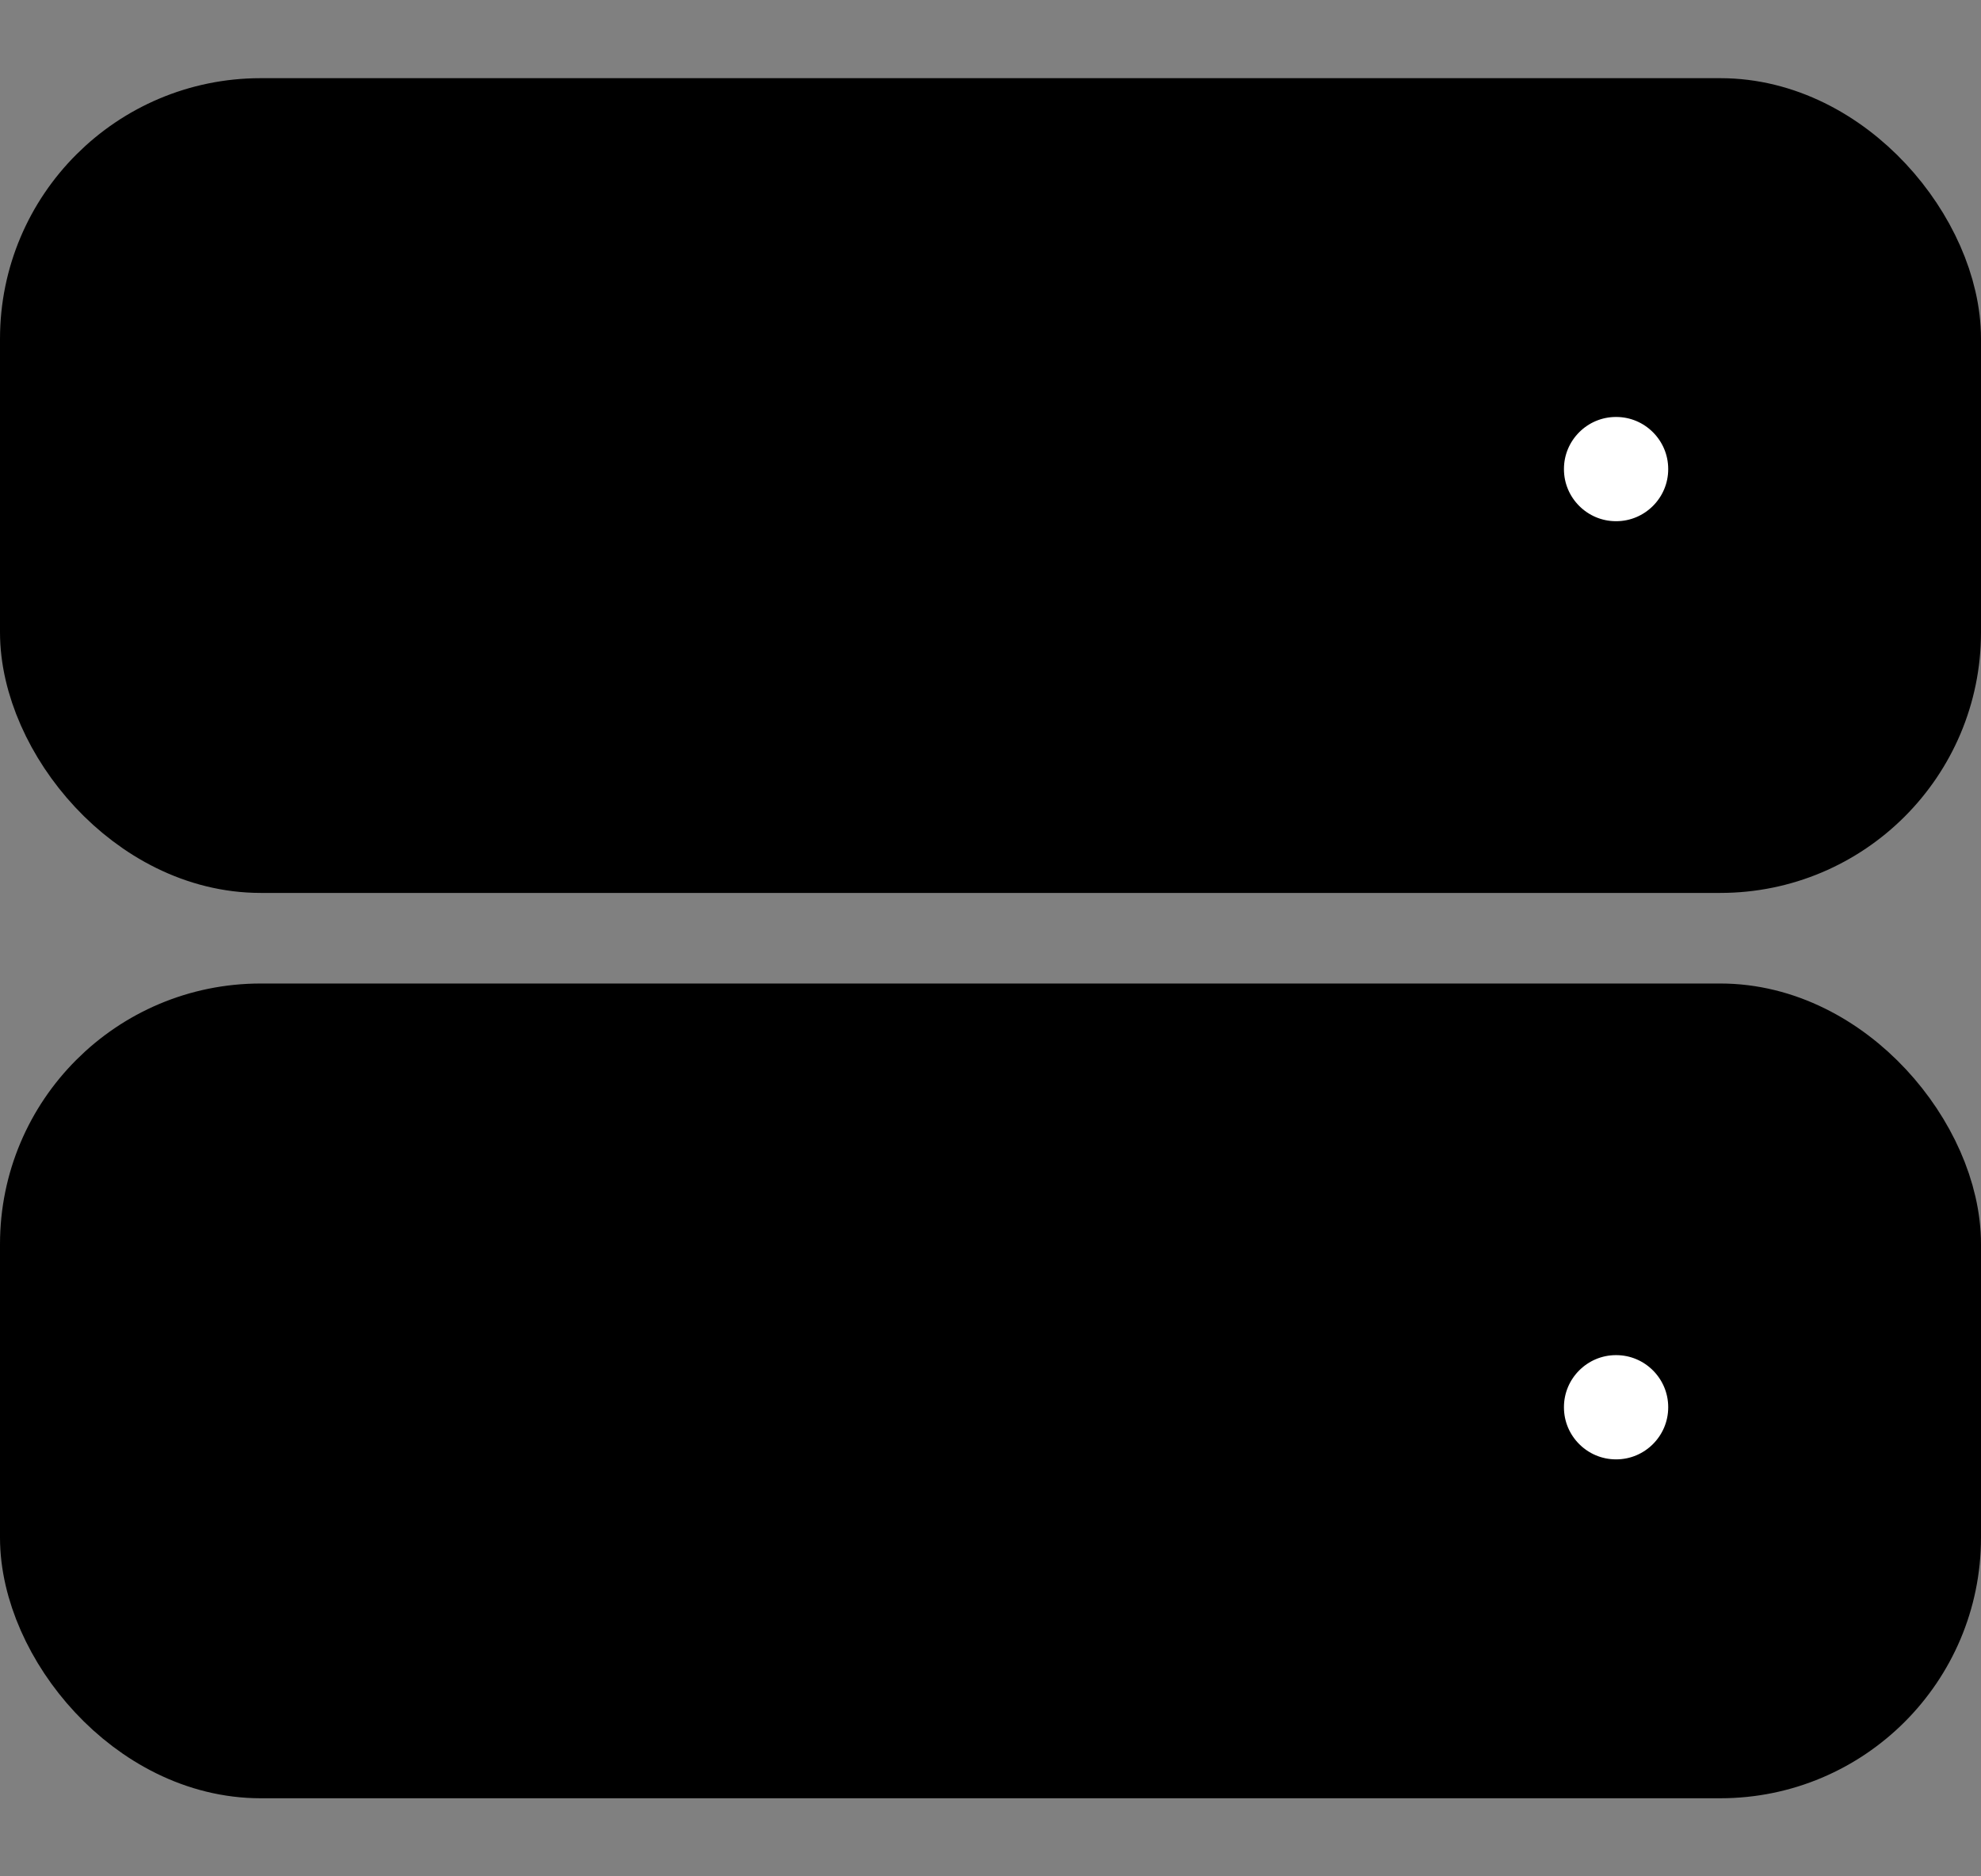 <svg width="19" height="18" viewBox="0 0 19 18" fill="current" xmlns="http://www.w3.org/2000/svg" stroke="current">
<rect x="0" y="0" width="19" height="18" fill="#808080" stroke="none"/>
<rect x="0.5" y="1.25" width="18" height="6.816" rx="2" stroke="current"/>
<rect x="0.5" y="9.935" width="18" height="6.816" rx="2" stroke="current"/>
<circle cx="15.5" cy="13.5" r="1" fill="#FFFFFF" stroke="current"/>
<circle cx="15.5" cy="4.5" r="1" fill="#FFFFFF" stroke="current"/>
</svg>
